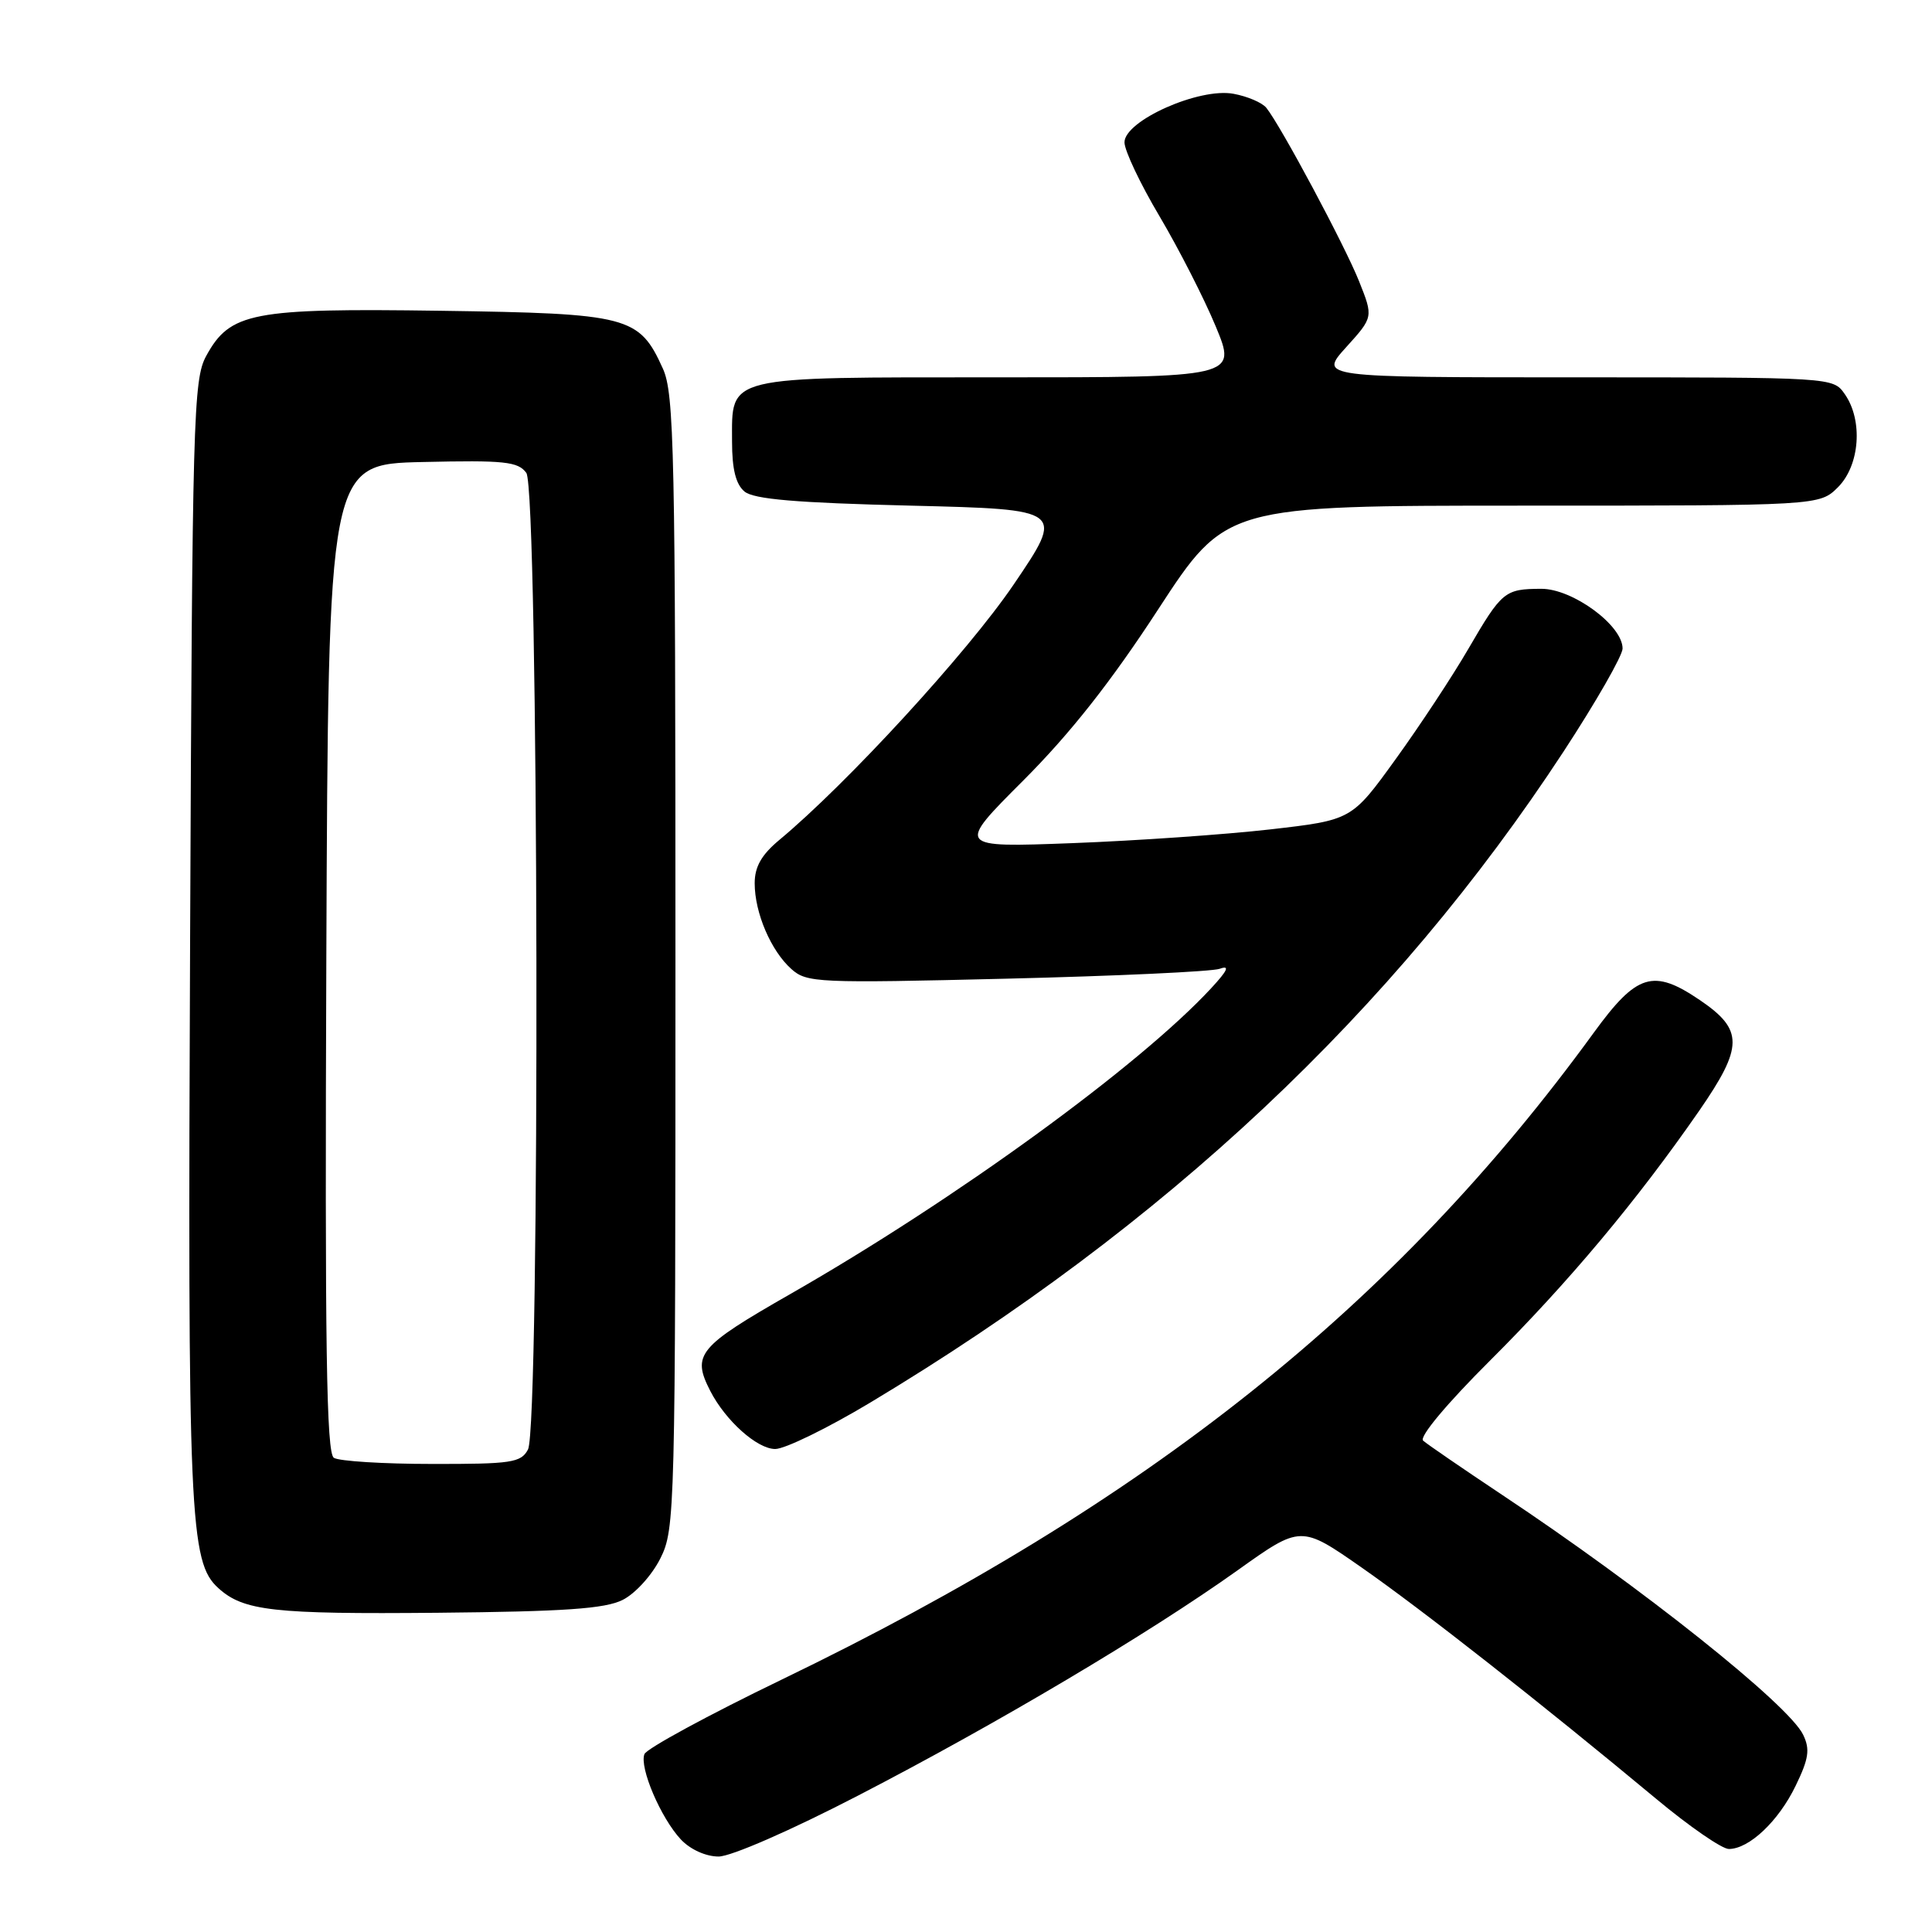 <?xml version="1.0" encoding="UTF-8" standalone="no"?>
<!DOCTYPE svg PUBLIC "-//W3C//DTD SVG 1.1//EN" "http://www.w3.org/Graphics/SVG/1.1/DTD/svg11.dtd" >
<svg xmlns="http://www.w3.org/2000/svg" xmlns:xlink="http://www.w3.org/1999/xlink" version="1.1" viewBox="0 0 256 256">
 <g >
 <path fill="currentColor"
d=" M 113.69 237.93 C 132.10 228.41 152.22 216.46 163.95 208.10 C 172.37 202.09 172.37 202.09 180.43 207.71 C 188.46 213.31 204.26 225.72 219.47 238.37 C 223.85 242.02 228.17 245.00 229.08 245.00 C 231.77 245.00 235.68 241.30 237.94 236.61 C 239.67 233.04 239.86 231.80 238.93 229.87 C 237.04 225.90 217.55 210.37 199.00 198.05 C 193.78 194.57 189.08 191.35 188.57 190.89 C 188.03 190.39 191.72 185.98 197.45 180.27 C 207.86 169.89 216.87 159.13 225.14 147.20 C 231.02 138.69 231.04 136.46 225.26 132.53 C 219.06 128.32 216.90 128.98 211.18 136.84 C 184.90 172.99 152.03 199.16 103.59 222.55 C 93.86 227.25 85.67 231.70 85.39 232.43 C 84.70 234.21 87.57 240.91 90.22 243.74 C 91.47 245.07 93.53 246.00 95.22 246.00 C 96.86 246.00 104.79 242.54 113.69 237.93 Z  M 82.50 212.00 C 84.17 211.17 86.39 208.72 87.50 206.50 C 89.45 202.61 89.50 200.50 89.50 127.50 C 89.50 59.64 89.34 52.15 87.83 48.83 C 84.69 41.89 83.32 41.54 58.43 41.18 C 33.37 40.82 30.48 41.38 27.32 47.17 C 25.62 50.29 25.48 55.22 25.19 124.50 C 24.86 201.26 25.11 206.98 28.94 210.44 C 32.27 213.46 36.23 213.90 58.00 213.70 C 74.80 213.54 80.16 213.17 82.50 212.00 Z  M 115.28 185.87 C 154.37 162.42 184.65 133.99 207.19 99.57 C 211.48 93.01 215.00 86.87 215.00 85.93 C 215.00 82.86 208.37 78.00 204.22 78.02 C 199.38 78.04 199.01 78.34 194.55 86.00 C 192.47 89.58 188.15 96.14 184.94 100.58 C 179.11 108.66 179.11 108.66 168.31 109.90 C 162.36 110.58 150.57 111.40 142.11 111.72 C 126.71 112.30 126.71 112.30 135.61 103.40 C 141.81 97.19 147.21 90.35 153.46 80.75 C 162.43 67.00 162.43 67.00 201.76 67.00 C 241.09 67.00 241.09 67.00 243.55 64.55 C 246.44 61.65 246.88 55.70 244.44 52.22 C 242.89 50.00 242.89 50.00 208.83 50.00 C 174.77 50.00 174.77 50.00 178.37 46.01 C 181.98 42.02 181.98 42.02 180.08 37.26 C 178.20 32.54 169.69 16.63 167.79 14.28 C 167.24 13.60 165.30 12.77 163.46 12.43 C 158.92 11.57 149.00 15.99 149.00 18.86 C 149.00 19.95 151.09 24.36 153.65 28.67 C 156.20 32.98 159.55 39.54 161.09 43.25 C 163.89 50.00 163.89 50.00 132.27 50.00 C 95.76 50.00 97.00 49.70 97.00 58.53 C 97.00 62.17 97.50 64.17 98.65 65.13 C 99.88 66.15 105.47 66.63 120.69 67.00 C 141.07 67.50 141.07 67.50 134.29 77.49 C 128.19 86.46 112.24 103.84 103.25 111.31 C 100.90 113.27 100.00 114.85 100.00 117.04 C 100.00 120.96 102.16 126.00 104.87 128.41 C 106.90 130.22 108.34 130.29 133.37 129.68 C 147.87 129.33 160.58 128.74 161.62 128.37 C 162.99 127.87 162.69 128.56 160.50 130.93 C 150.95 141.25 126.54 158.99 104.75 171.45 C 92.48 178.47 91.64 179.48 94.12 184.32 C 96.15 188.26 100.33 192.00 102.72 192.00 C 104.01 192.00 109.66 189.24 115.28 185.87 Z  M 44.24 193.17 C 43.25 192.54 43.04 178.62 43.24 126.94 C 43.50 61.50 43.50 61.50 55.99 61.22 C 66.86 60.97 68.64 61.16 69.74 62.66 C 71.38 64.90 71.59 189.02 69.96 192.07 C 69.03 193.81 67.78 194.00 57.21 193.98 C 50.77 193.98 44.93 193.61 44.24 193.17 Z "/>
</g>
</svg>